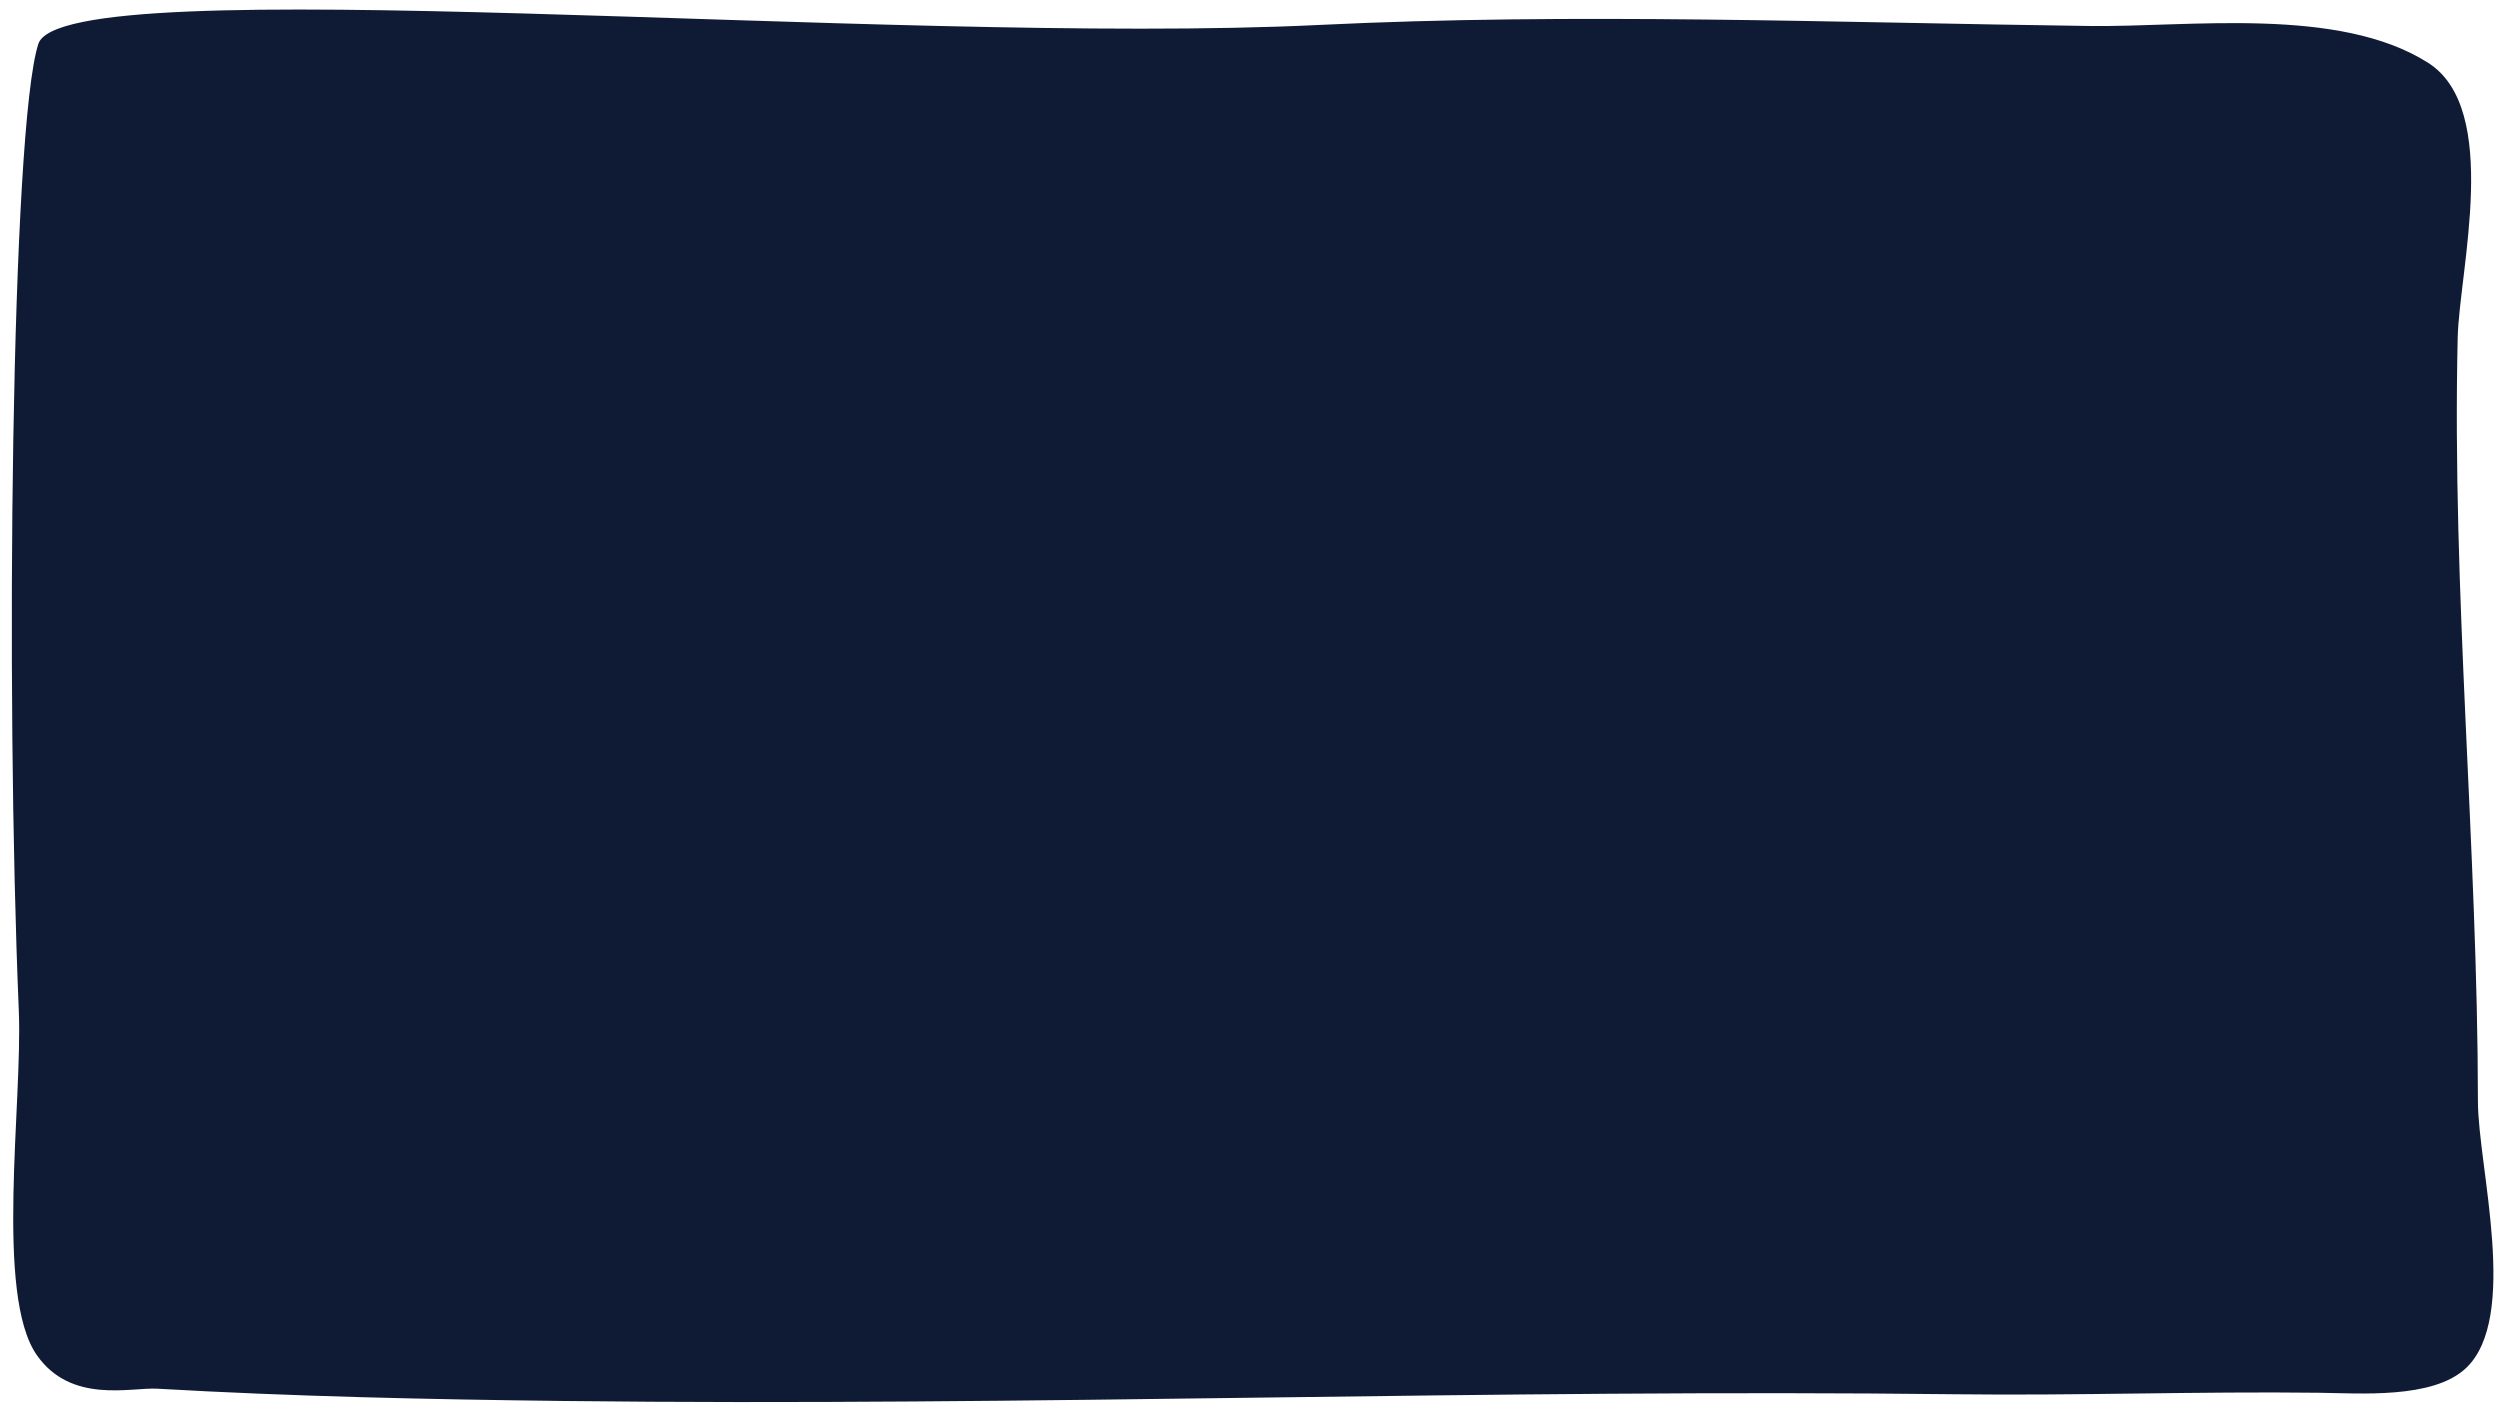 <svg xmlns="http://www.w3.org/2000/svg" width="1280" height="720">
    <path fill="#0F1B35" fill-rule="evenodd" class="border-light"
        d="M19.62 22.499C5.749 65.578 2.692 352.891 9.633 517.526c1.978 46.931-12.38 145.383 9.209 176.271 17.591 25.167 48.105 16.434 61.757 17.219 69.315 3.986 138.736 5.466 208.241 6.289 238.199 2.822 475.21-6.283 713.415-3.436 61.565.736 123.155-1.512 184.806-.781 21.188.251 58.286 3.243 75.249-12.364 27.922-25.691 6.427-103.435 6.392-136.842-.138-130.241-13.351-260.383-10.365-390.835.792-34.614 22.396-117.153-15.223-140.953-45.904-29.042-122.22-18.129-173.072-18.793-131.567-1.717-263.548-6.925-395.019-.514C454.515 23.539 32.279-16.818 19.62 22.499z" />
</svg>